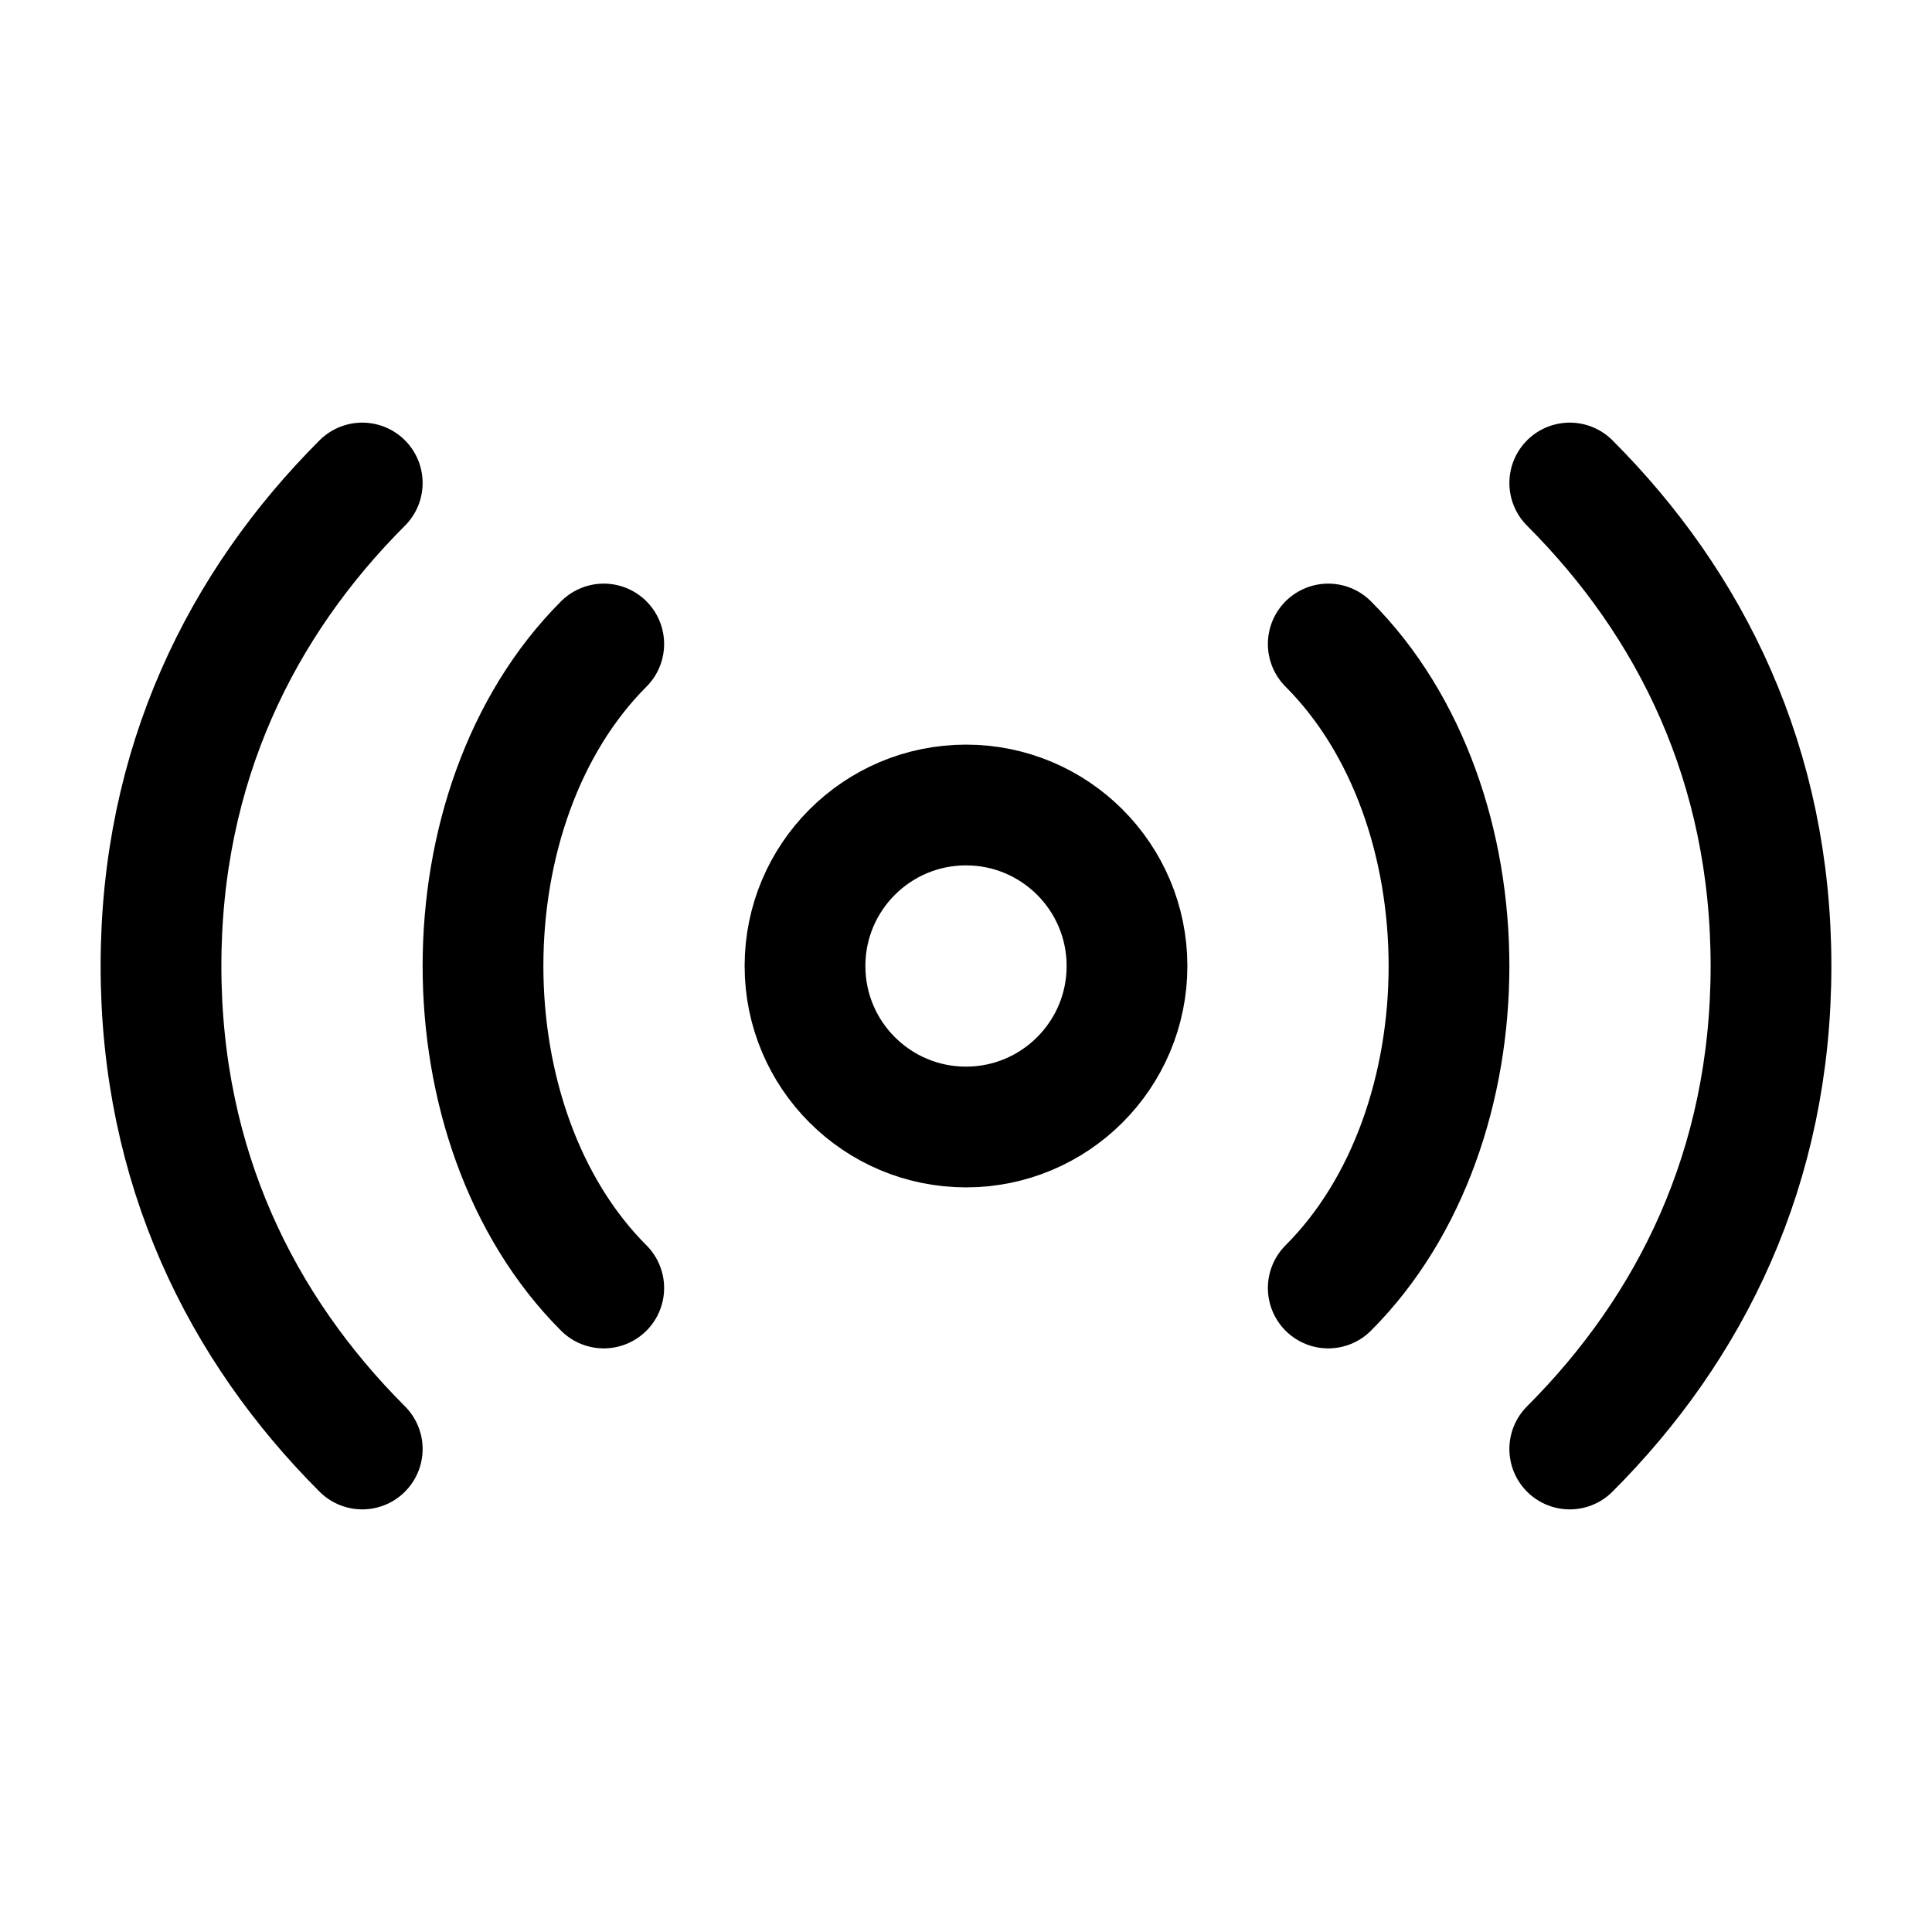 <svg width="24" height="24" viewBox="0 0 24 24" fill="none" xmlns="http://www.w3.org/2000/svg">
    <circle cx="12" cy="12" r="2" stroke="currentColor" stroke-width="1.5"/>
    <path d="M7.5 8C6.5 9 6 10.5 6 12C6 13.5 6.5 15 7.5 16" stroke="currentColor" stroke-width="1.5" stroke-linecap="round" stroke-linejoin="round"/>
    <path d="M4.5 6C3 7.5 2 9.5 2 12C2 14.5 3 16.5 4.5 18" stroke="currentColor" stroke-width="1.5" stroke-linecap="round" stroke-linejoin="round"/>
    <path d="M16.5 16C17.5 15 18 13.5 18 12C18 10.5 17.5 9 16.5 8" stroke="currentColor" stroke-width="1.5" stroke-linecap="round" stroke-linejoin="round"/>
    <path d="M19.5 18C21 16.5 22 14.5 22 12C22 9.5 21 7.5 19.5 6" stroke="currentColor" stroke-width="1.5" stroke-linecap="round" stroke-linejoin="round"/>
</svg>
